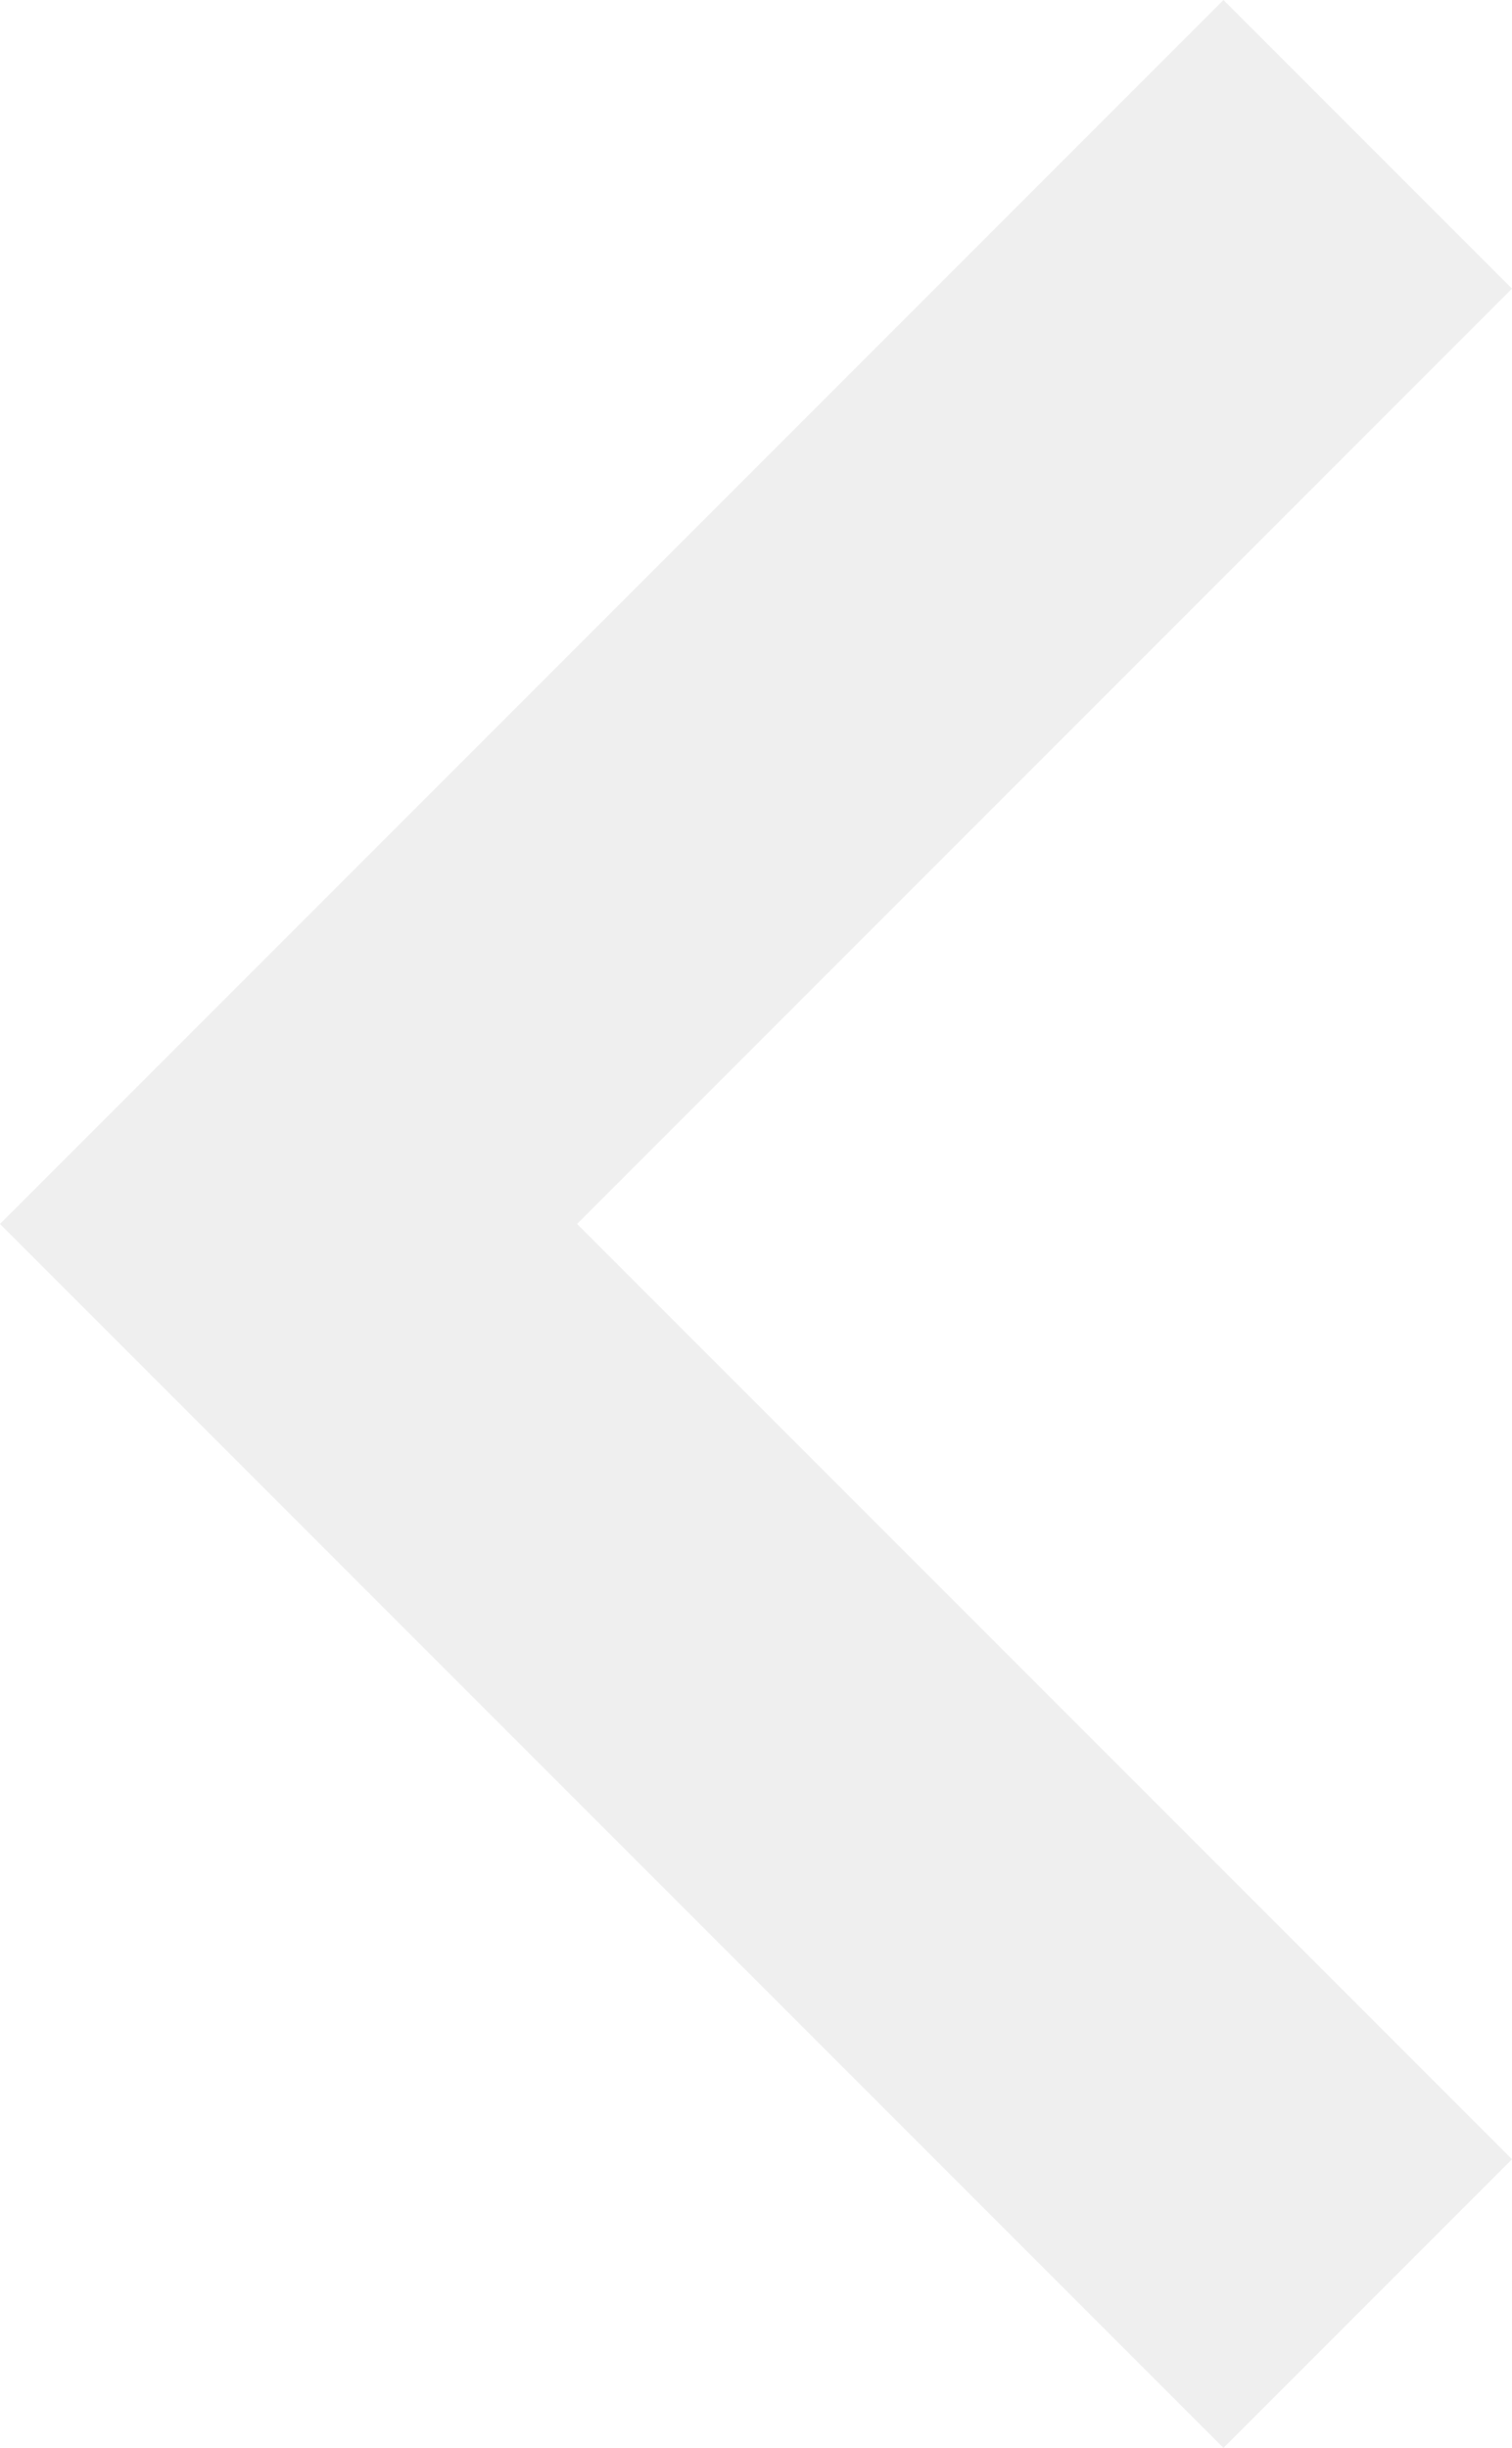 <svg xmlns="http://www.w3.org/2000/svg" width="14.83" height="24" viewBox="0 0 14.83 24"><defs><style>.a{opacity:0.07;}.b{fill:#111;}</style></defs><g class="a" transform="translate(32 36) rotate(180)"><path class="b" d="M20,12l-2.83,2.83L26.34,24l-9.17,9.17L20,36,32,24Z"/></g></svg>